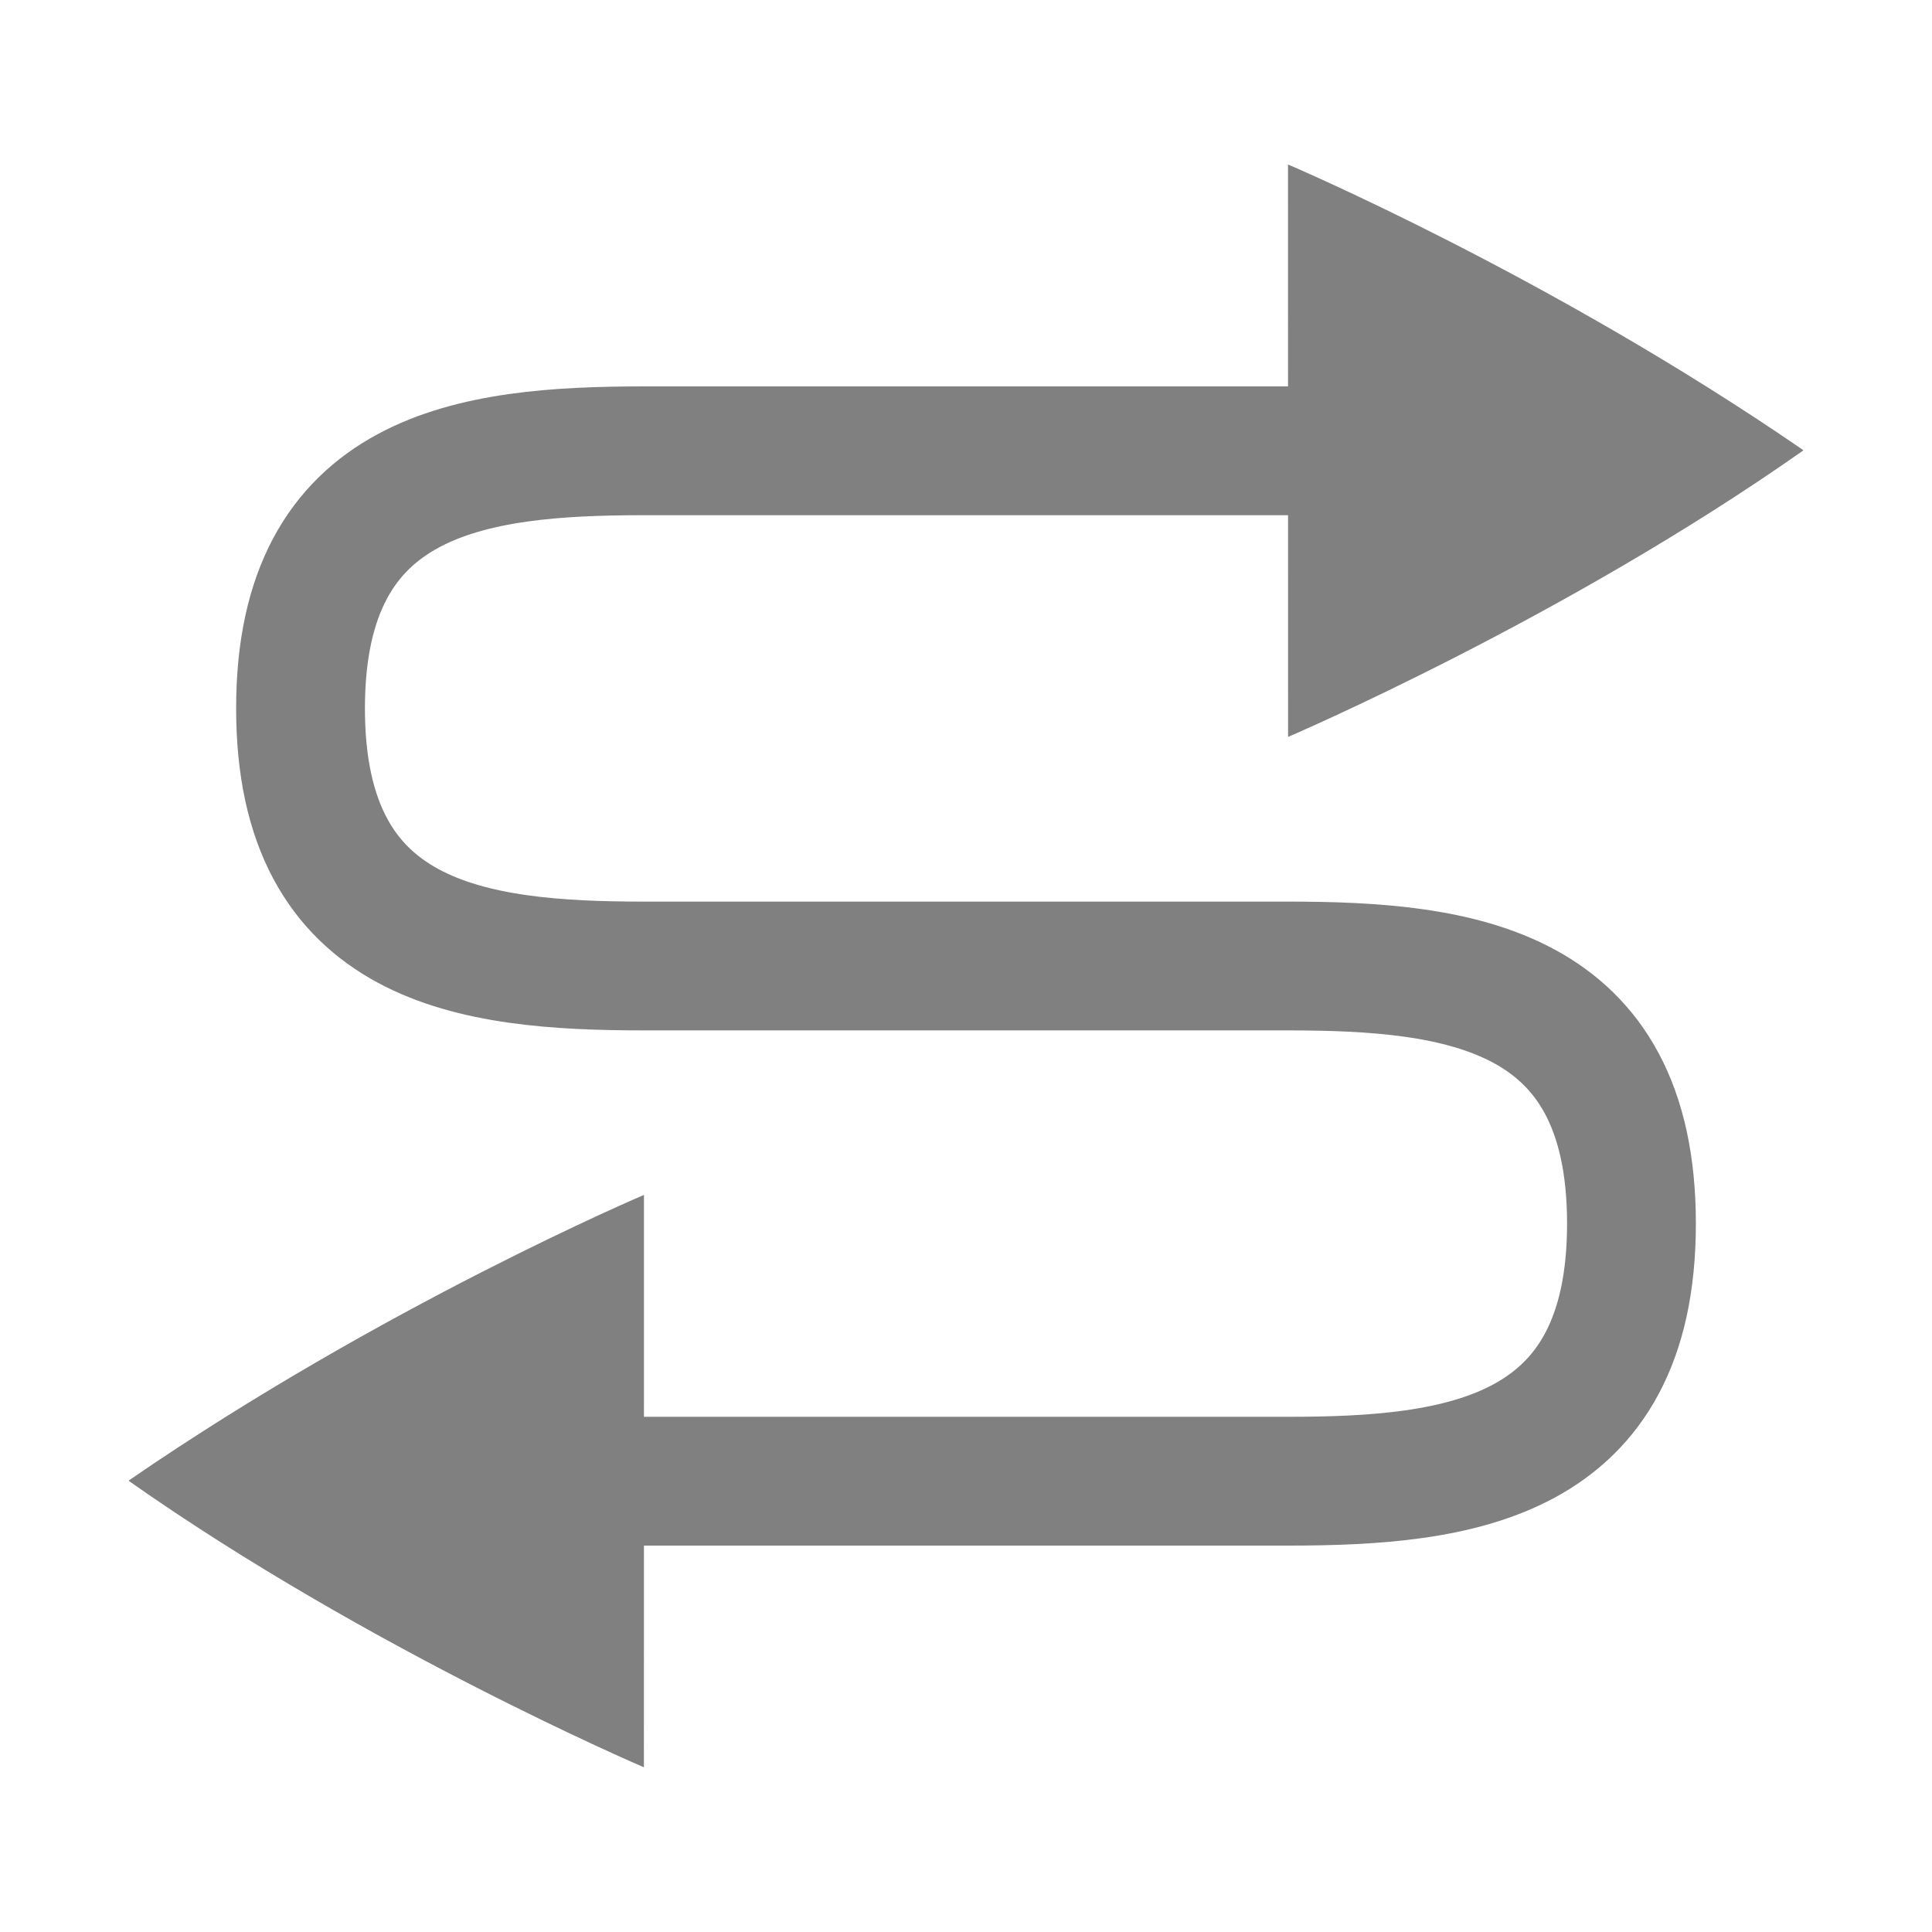 <?xml version="1.0" encoding="UTF-8" standalone="no"?>
<!-- Created with Inkscape (http://www.inkscape.org/) -->

<svg
   xmlns:dc="http://purl.org/dc/elements/1.1/"
   xmlns:cc="http://creativecommons.org/ns#"
   xmlns:rdf="http://www.w3.org/1999/02/22-rdf-syntax-ns#"
   xmlns:svg="http://www.w3.org/2000/svg"
   xmlns="http://www.w3.org/2000/svg"
   xmlns:sodipodi="http://sodipodi.sourceforge.net/DTD/sodipodi-0.dtd"
   xmlns:inkscape="http://www.inkscape.org/namespaces/inkscape"
   width="90"
   height="90"
   id="svg4874"
   version="1.1"
   inkscape:version="0.48+devel r"
   viewBox="0 0 90 90"
   sodipodi:docname="swap.svg">
  <defs
     id="defs4876" />
  <sodipodi:namedview
     id="base"
     pagecolor="#ffffff"
     bordercolor="#666666"
     borderopacity="1.0"
     inkscape:pageopacity="0.0"
     inkscape:pageshadow="2"
     inkscape:zoom="5.0931703"
     inkscape:cx="92.152816"
     inkscape:cy="57.046983"
     inkscape:document-units="px"
     inkscape:current-layer="g4978"
     showgrid="true"
     showborder="true"
     fit-margin-top="0"
     fit-margin-left="0"
     fit-margin-right="0"
     fit-margin-bottom="0"
     inkscape:snap-bbox="true"
     inkscape:bbox-paths="true"
     inkscape:bbox-nodes="true"
     inkscape:snap-bbox-edge-midpoints="true"
     inkscape:snap-bbox-midpoints="true"
     inkscape:object-paths="true"
     inkscape:snap-intersection-paths="true"
     inkscape:object-nodes="true"
     inkscape:snap-smooth-nodes="true"
     inkscape:snap-midpoints="true"
     inkscape:snap-object-midpoints="true"
     inkscape:snap-center="true"
     showguides="false"
     inkscape:guide-bbox="true">
    <inkscape:grid
       type="xygrid"
       id="grid5451"
       empspacing="6" />
    <sodipodi:guide
       orientation="1,0"
       position="6,77"
       id="guide4063" />
    <sodipodi:guide
       orientation="1,0"
       position="3,78"
       id="guide4065" />
    <sodipodi:guide
       orientation="0,1"
       position="55,84"
       id="guide4067" />
    <sodipodi:guide
       orientation="0,1"
       position="53,87"
       id="guide4069" />
    <sodipodi:guide
       orientation="0,1"
       position="20,3"
       id="guide4071" />
    <sodipodi:guide
       orientation="0,1"
       position="20,6"
       id="guide4073" />
    <sodipodi:guide
       orientation="1,0"
       position="87,7"
       id="guide4075" />
    <sodipodi:guide
       orientation="1,0"
       position="84,7"
       id="guide4077" />
    <sodipodi:guide
       orientation="0,1"
       position="58,81"
       id="guide4074" />
    <sodipodi:guide
       orientation="1,0"
       position="9,74"
       id="guide4076" />
    <sodipodi:guide
       orientation="0,1"
       position="21,9"
       id="guide4078" />
    <sodipodi:guide
       orientation="1,0"
       position="81,4"
       id="guide4080" />
  </sodipodi:namedview>
  <g
     inkscape:label="Layer 1"
     inkscape:groupmode="layer"
     id="layer1"
     transform="translate(67.857,-84.505)">
    <g
       transform="matrix(0,-1,-1,0,373.505,516.505)"
       id="g4845"
       style="display:inline">
      <g
         inkscape:label="Layer 1"
         id="layer1-8"
         transform="matrix(0,-1,-1,0,1394.362,441.362)">
        <rect
           style="color:#000000;fill:none;stroke:none;stroke-width:7.5;marker:none;visibility:visible;display:inline;overflow:visible;enable-background:accumulate"
           id="rect4198"
           width="90"
           height="90"
           x="0"
           y="962.362" />
        <g
           id="g4978"
           transform="translate(-60,548)">
          <rect
             style="color:#000000;fill:none;stroke:none;stroke-width:6;marker:none;visibility:visible;display:inline;overflow:visible;enable-background:accumulate"
             id="rect3038"
             width="90"
             height="90"
             x="0"
             y="1.7382814e-05"
             transform="translate(60,414.362)" />
          <path
             sodipodi:nodetypes="ccsssccc"
             inkscape:transform-center-y="0.040381293"
             inkscape:transform-center-x="11.979649"
             inkscape:connector-curvature="0"
             id="path2194-83"
             d="m 120.004,448.689 c 0,0 12.8,-5.465 23.994,-13.339 0,-0.004 0,-0.005 -0.004,-0.008 0,-0.004 -0.004,-0.006 -0.005,-0.009 0,-0.004 -0.004,-0.006 -0.005,-0.009 0,-0.004 -0.004,-0.006 -0.004,-0.009 C 132.17,427.19 120,422.025 120,422.025 Z"
             style="color:#000000;fill:#808080;fill-opacity:1;fill-rule:nonzero;stroke:none;stroke-width:3;marker:none;visibility:visible;display:inline;overflow:visible;enable-background:accumulate" />
          <path
             style="color:#000000;fill:#808080;fill-opacity:1;fill-rule:nonzero;stroke:none;stroke-width:3;marker:none;visibility:visible;display:inline;overflow:visible;enable-background:accumulate"
             d="m 89.996,496.689 c 0,0 -12.8,-5.465 -23.994,-13.339 0,-0.004 0,-0.005 0.004,-0.008 0,-0.004 0.004,-0.006 0.005,-0.009 0,-0.004 0.004,-0.006 0.005,-0.009 0,-0.004 0.004,-0.006 0.004,-0.009 11.808,-8.125 23.978,-13.289 23.978,-13.289 z"
             id="path4117"
             inkscape:connector-curvature="0"
             inkscape:transform-center-x="-11.979572"
             inkscape:transform-center-y="0.040786293"
             sodipodi:nodetypes="ccsssccc" />
          <path
             id="path4122"
             style="color:#000000;fill:none;stroke:#808080;stroke-width:6;stroke-linecap:butt;stroke-linejoin:round;stroke-miterlimit:4;stroke-opacity:1;stroke-dasharray:none;stroke-dashoffset:0;marker:none;visibility:visible;display:inline;overflow:visible;enable-background:accumulate"
             d="m 84,483.362 36,0 c 8,0 16,-1 16,-12 0,-11 -8,-12 -16,-12 l -15,0 m 21,-24 -36,0 c -8,0 -16,1 -16,12 0,11 8,12 16,12 l 15,0"
             inkscape:connector-curvature="0"
             sodipodi:nodetypes="csssccsssc" />
        </g>
      </g>
    </g>
  </g>
</svg>
